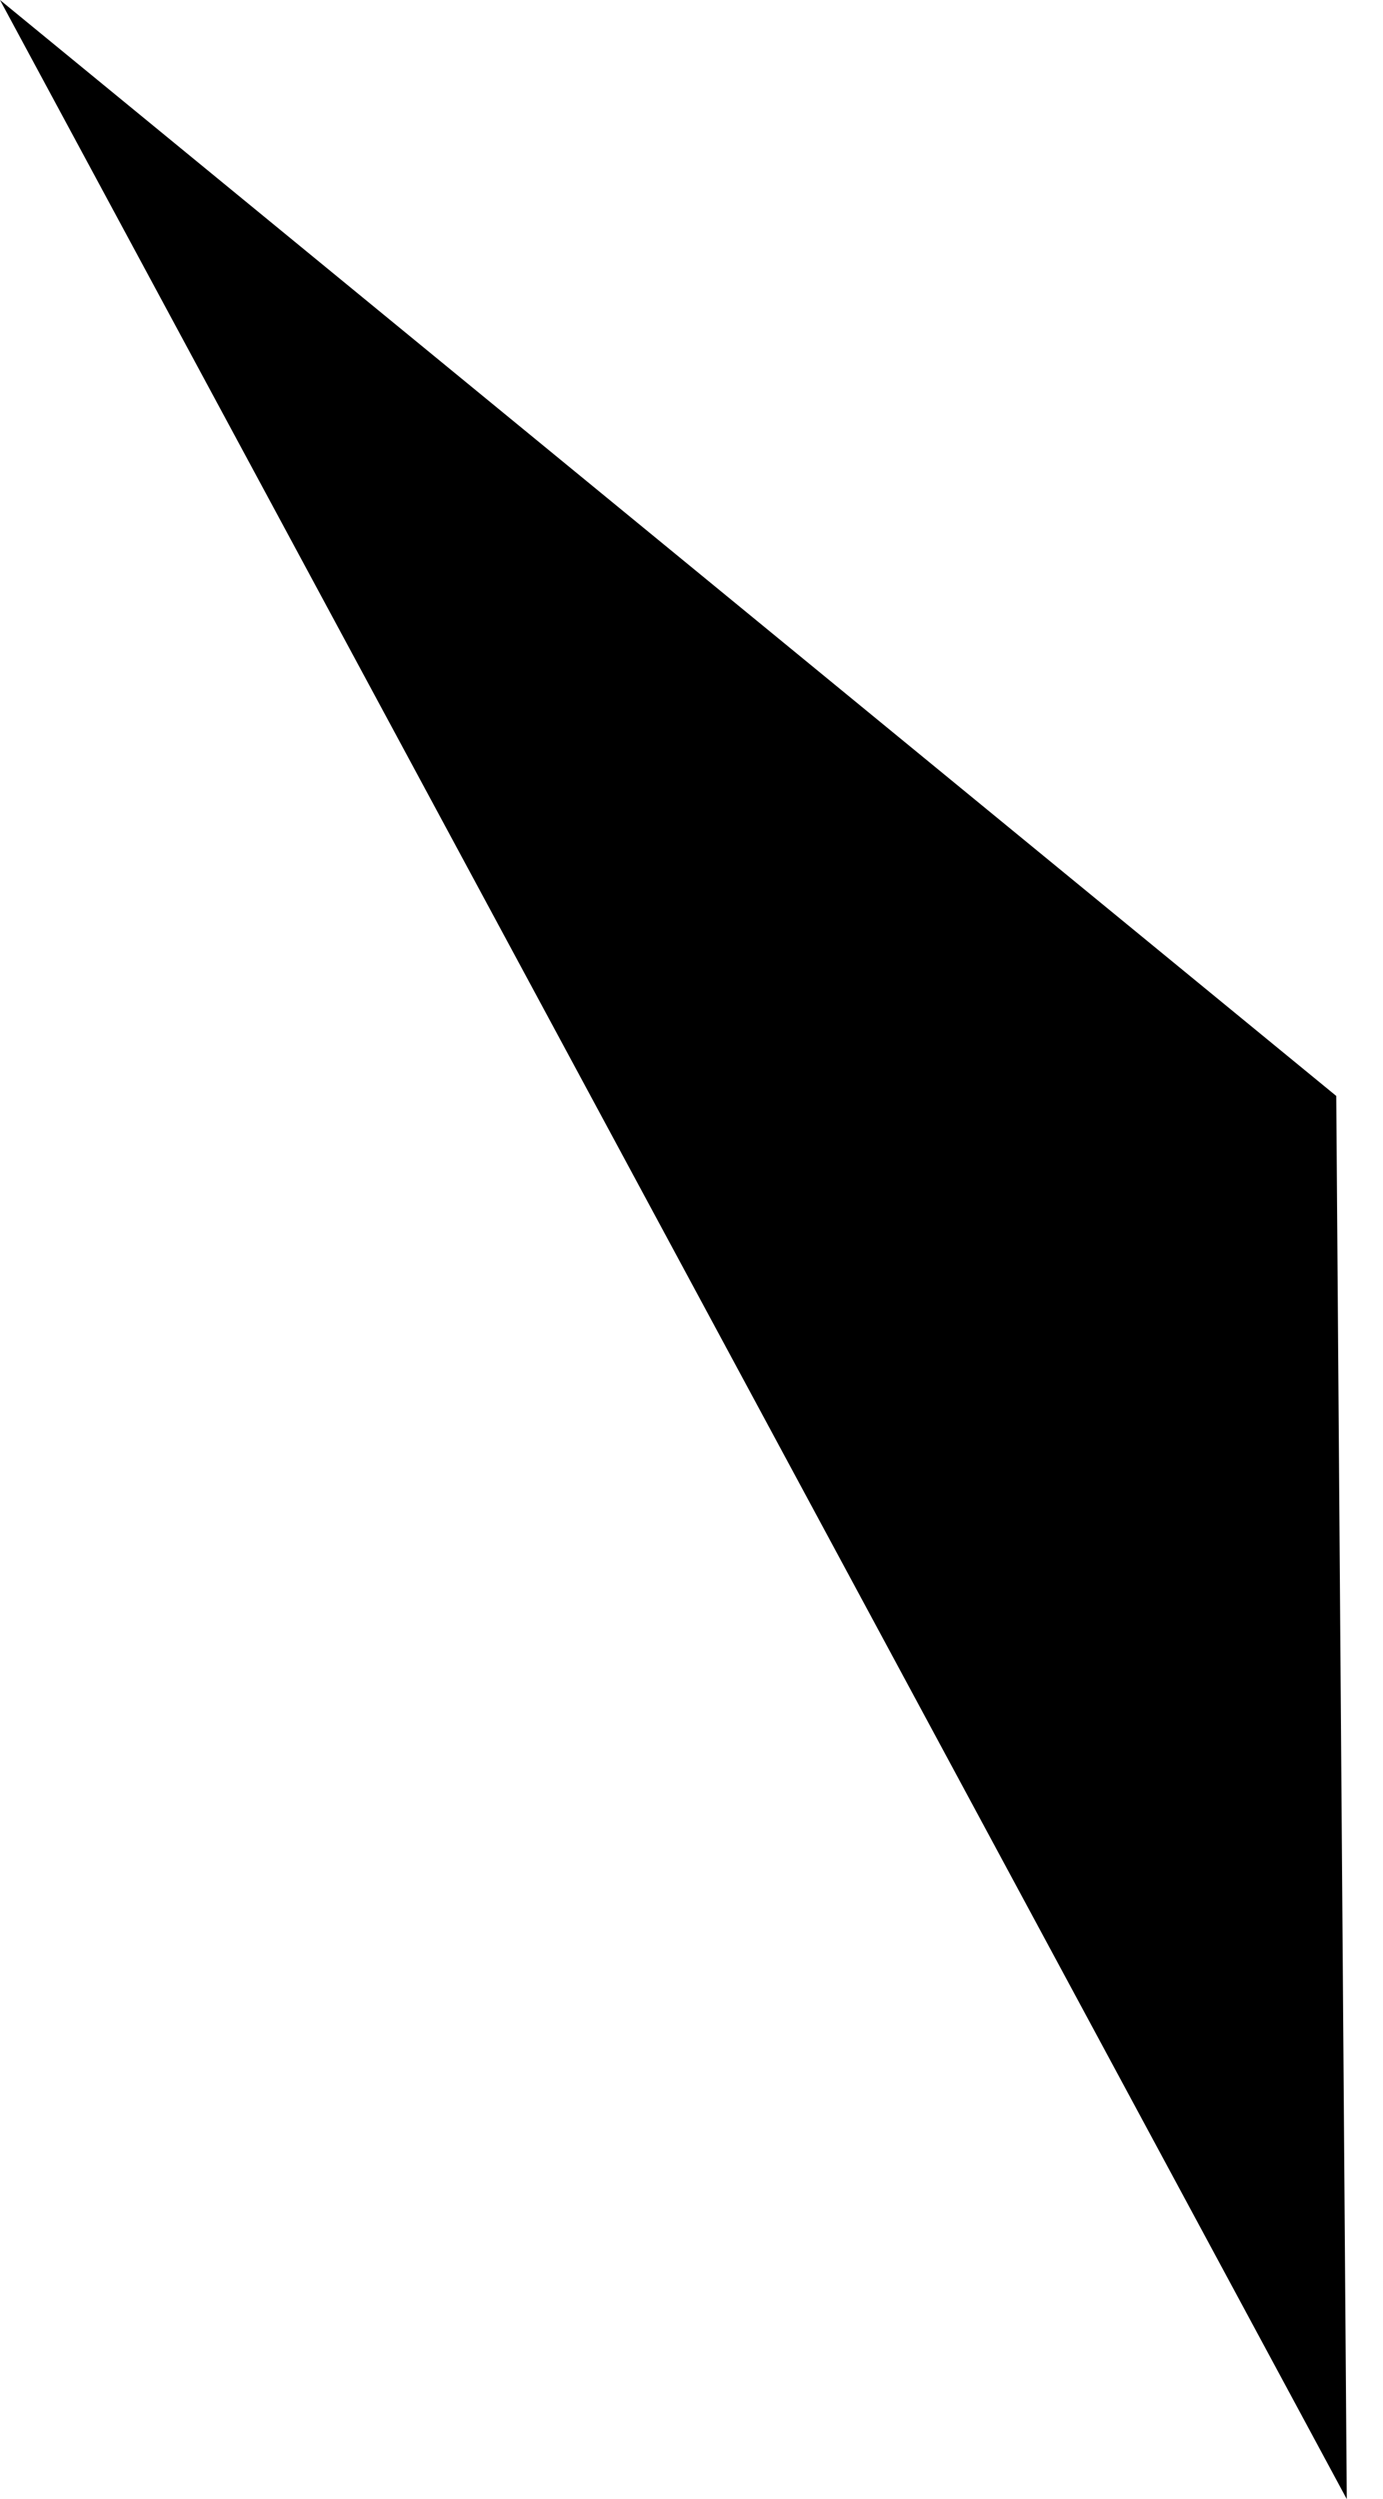 <svg width="26" height="47" viewBox="0 0 26 47" fill="none" xmlns="http://www.w3.org/2000/svg">
<path opacity="0.46" d="M0 0L25.319 47L25.121 20.611L0 0Z" fill="#1E5EFF" style="fill:#1E5EFF;fill:color(display-p3 0.119 0.369 1);fill-opacity:1;"/>
</svg>
